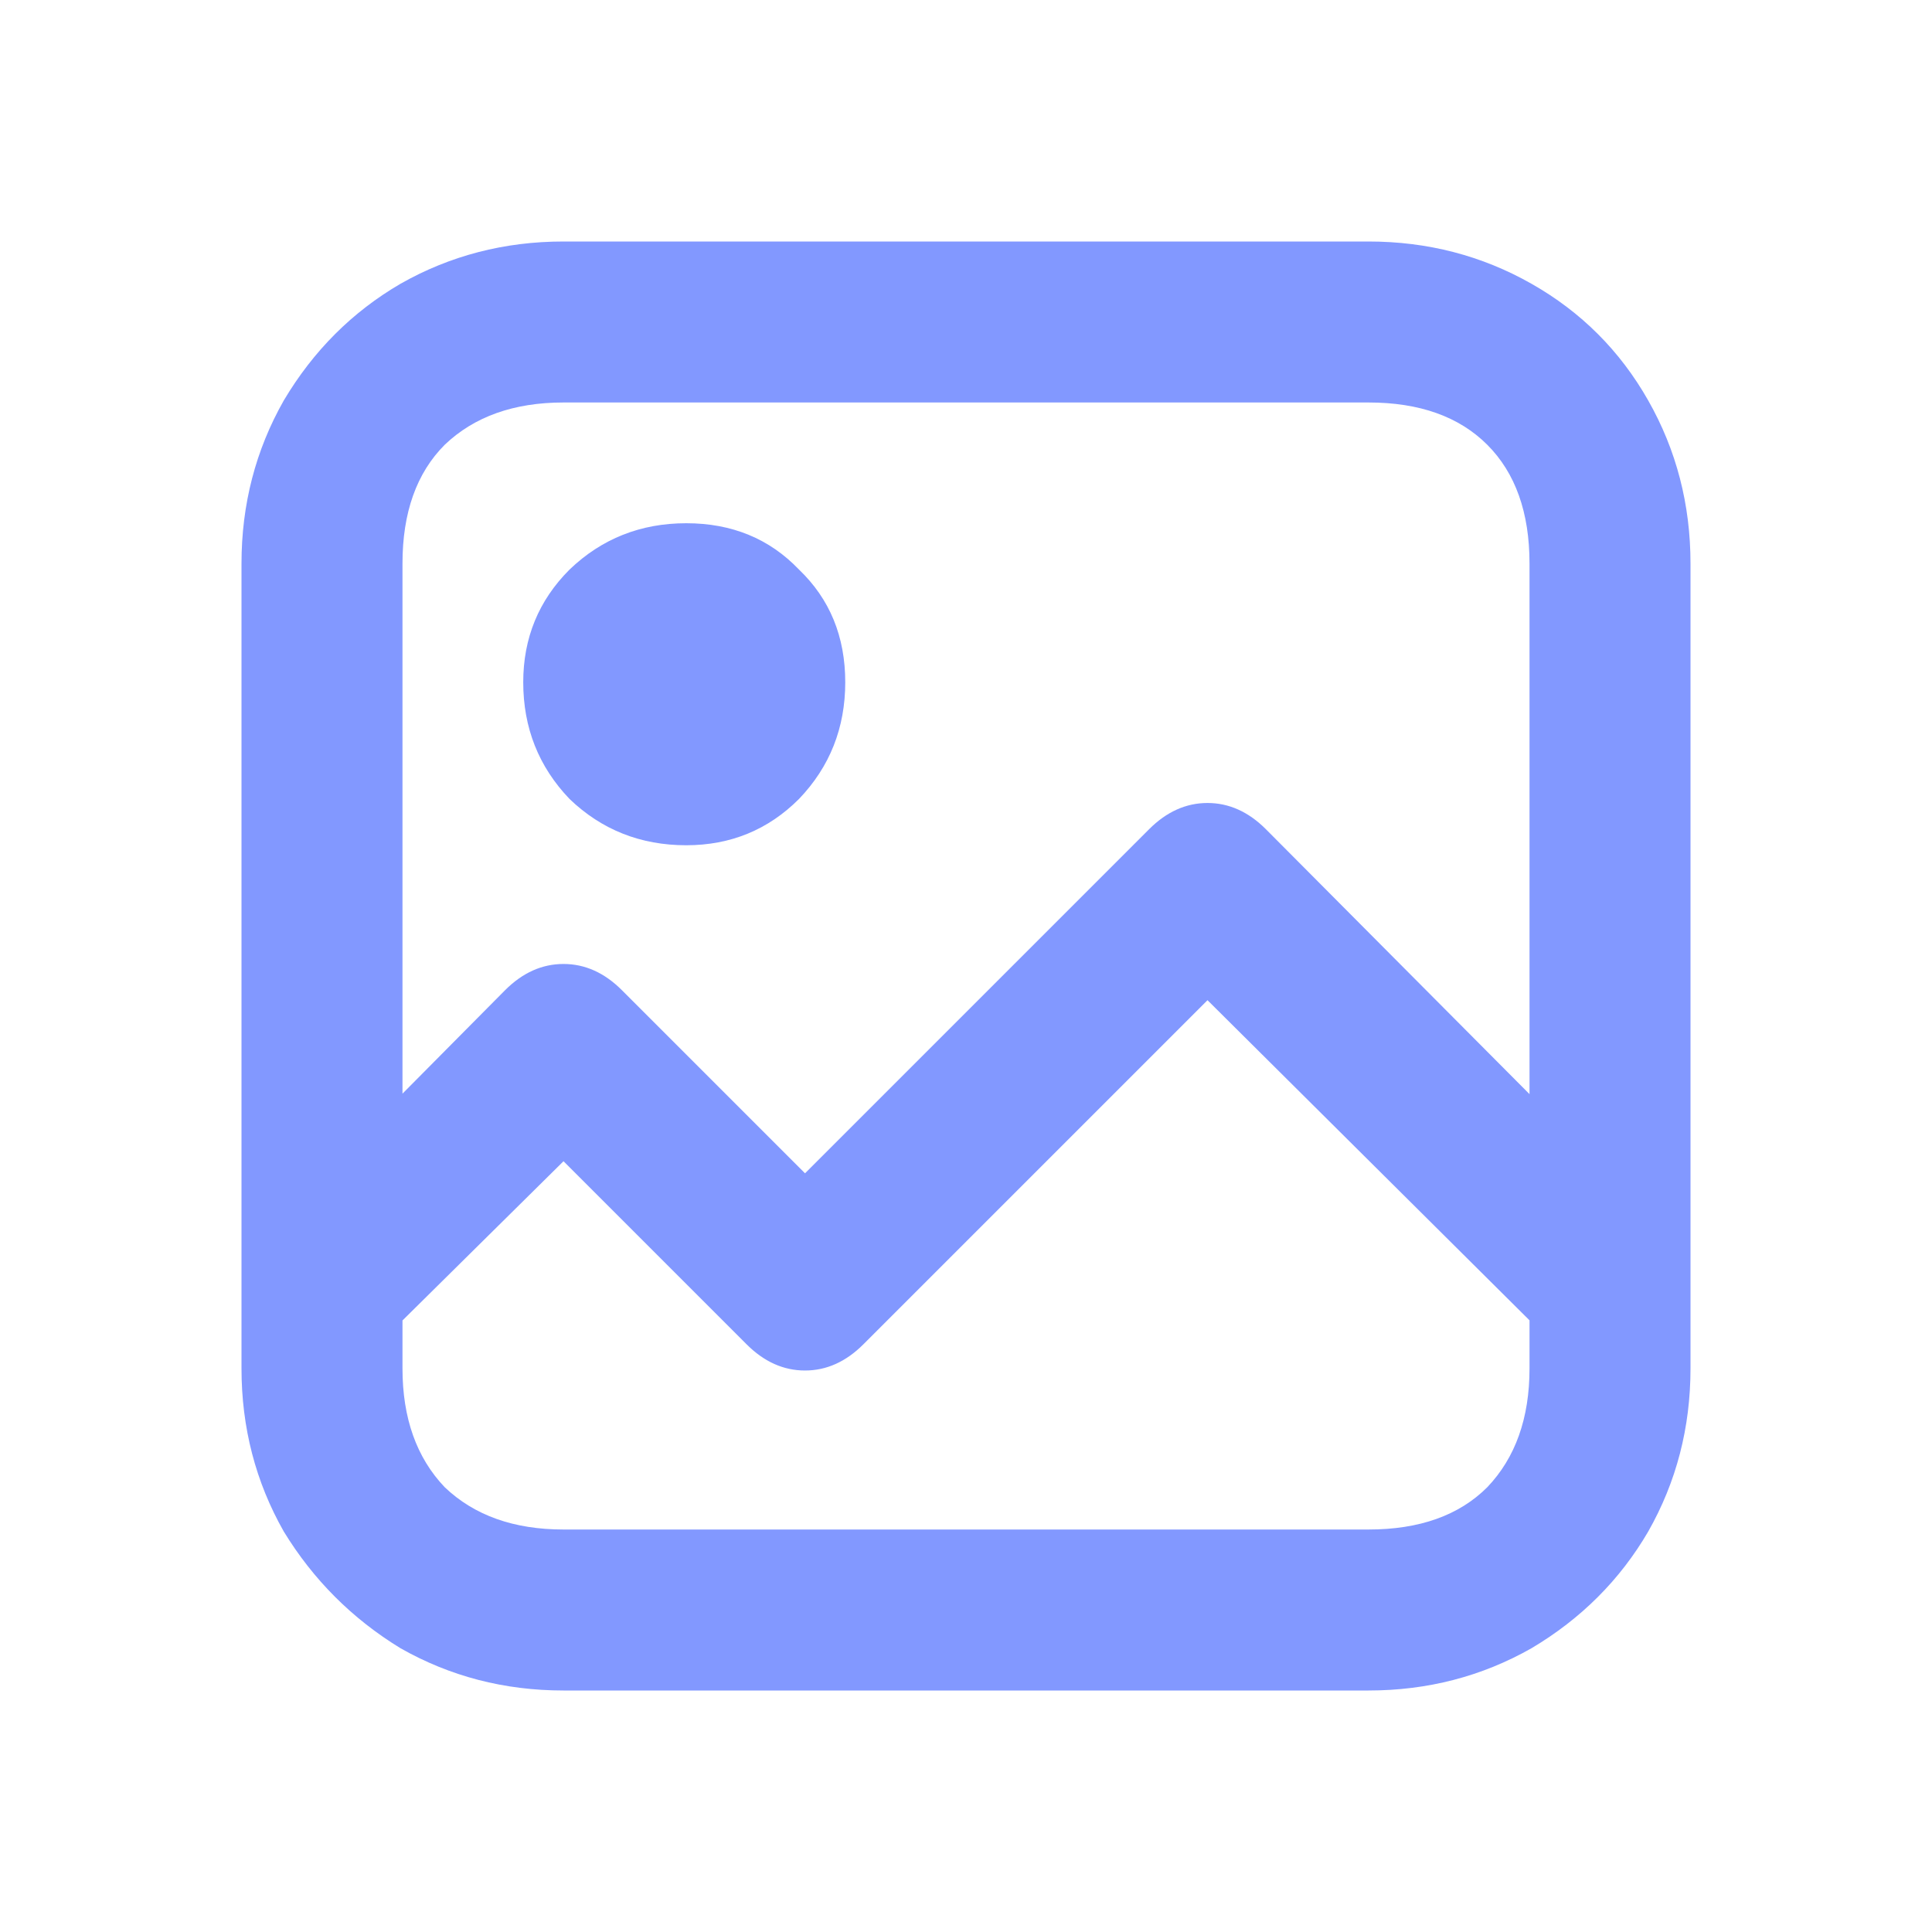   <svg width="40" height="40" viewBox="0 0 40 40" fill="none" xmlns="http://www.w3.org/2000/svg">
    <path d="M11.667 35C10.444 35 9.319 34.708 8.292 34.125C7.292 33.514 6.486 32.708 5.875 31.708C5.292 30.681 5 29.556 5 28.333V11.667C5 10.444 5.292 9.319 5.875 8.292C6.486 7.264 7.292 6.458 8.292 5.875C9.319 5.292 10.444 5 11.667 5H28.333C29.556 5 30.681 5.292 31.708 5.875C32.736 6.458 33.542 7.264 34.125 8.292C34.708 9.319 35 10.444 35 11.667V28.333C35 29.556 34.708 30.681 34.125 31.708C33.542 32.708 32.736 33.514 31.708 34.125C30.681 34.708 29.556 35 28.333 35H11.667ZM28.333 31.667C29.389 31.667 30.208 31.375 30.792 30.792C31.375 30.181 31.667 29.361 31.667 28.333V11.667C31.667 10.611 31.375 9.792 30.792 9.208C30.208 8.625 29.389 8.333 28.333 8.333H11.667C10.639 8.333 9.819 8.625 9.208 9.208C8.625 9.792 8.333 10.611 8.333 11.667V28.333C8.333 29.361 8.625 30.181 9.208 30.792C9.819 31.375 10.639 31.667 11.667 31.667H28.333ZM17.875 27.833C17.514 28.194 17.111 28.375 16.667 28.375C16.222 28.375 15.819 28.194 15.458 27.833L11.667 24.042L7.833 27.833C7.5 28.167 7.111 28.333 6.667 28.333C6.194 28.333 5.792 28.181 5.458 27.875C5.153 27.542 5 27.139 5 26.667C5 26.222 5.167 25.833 5.5 25.5L10.458 20.5C10.819 20.139 11.222 19.958 11.667 19.958C12.111 19.958 12.514 20.139 12.875 20.5L16.667 24.292L23.792 17.167C24.153 16.806 24.556 16.625 25 16.625C25.444 16.625 25.847 16.806 26.208 17.167L34.5 25.5C34.833 25.833 35 26.222 35 26.667C35 27.139 34.833 27.542 34.5 27.875C34.194 28.181 33.806 28.333 33.333 28.333C32.889 28.333 32.5 28.167 32.167 27.833L25 20.708L17.875 27.833ZM14.208 17.5C13.264 17.5 12.458 17.181 11.792 16.542C11.153 15.875 10.833 15.069 10.833 14.125C10.833 13.208 11.153 12.431 11.792 11.792C12.458 11.153 13.264 10.833 14.208 10.833C15.153 10.833 15.931 11.153 16.542 11.792C17.181 12.403 17.5 13.181 17.5 14.125C17.5 15.069 17.181 15.875 16.542 16.542C15.903 17.181 15.125 17.5 14.208 17.5Z" fill="#8298FF"/>
  </svg>